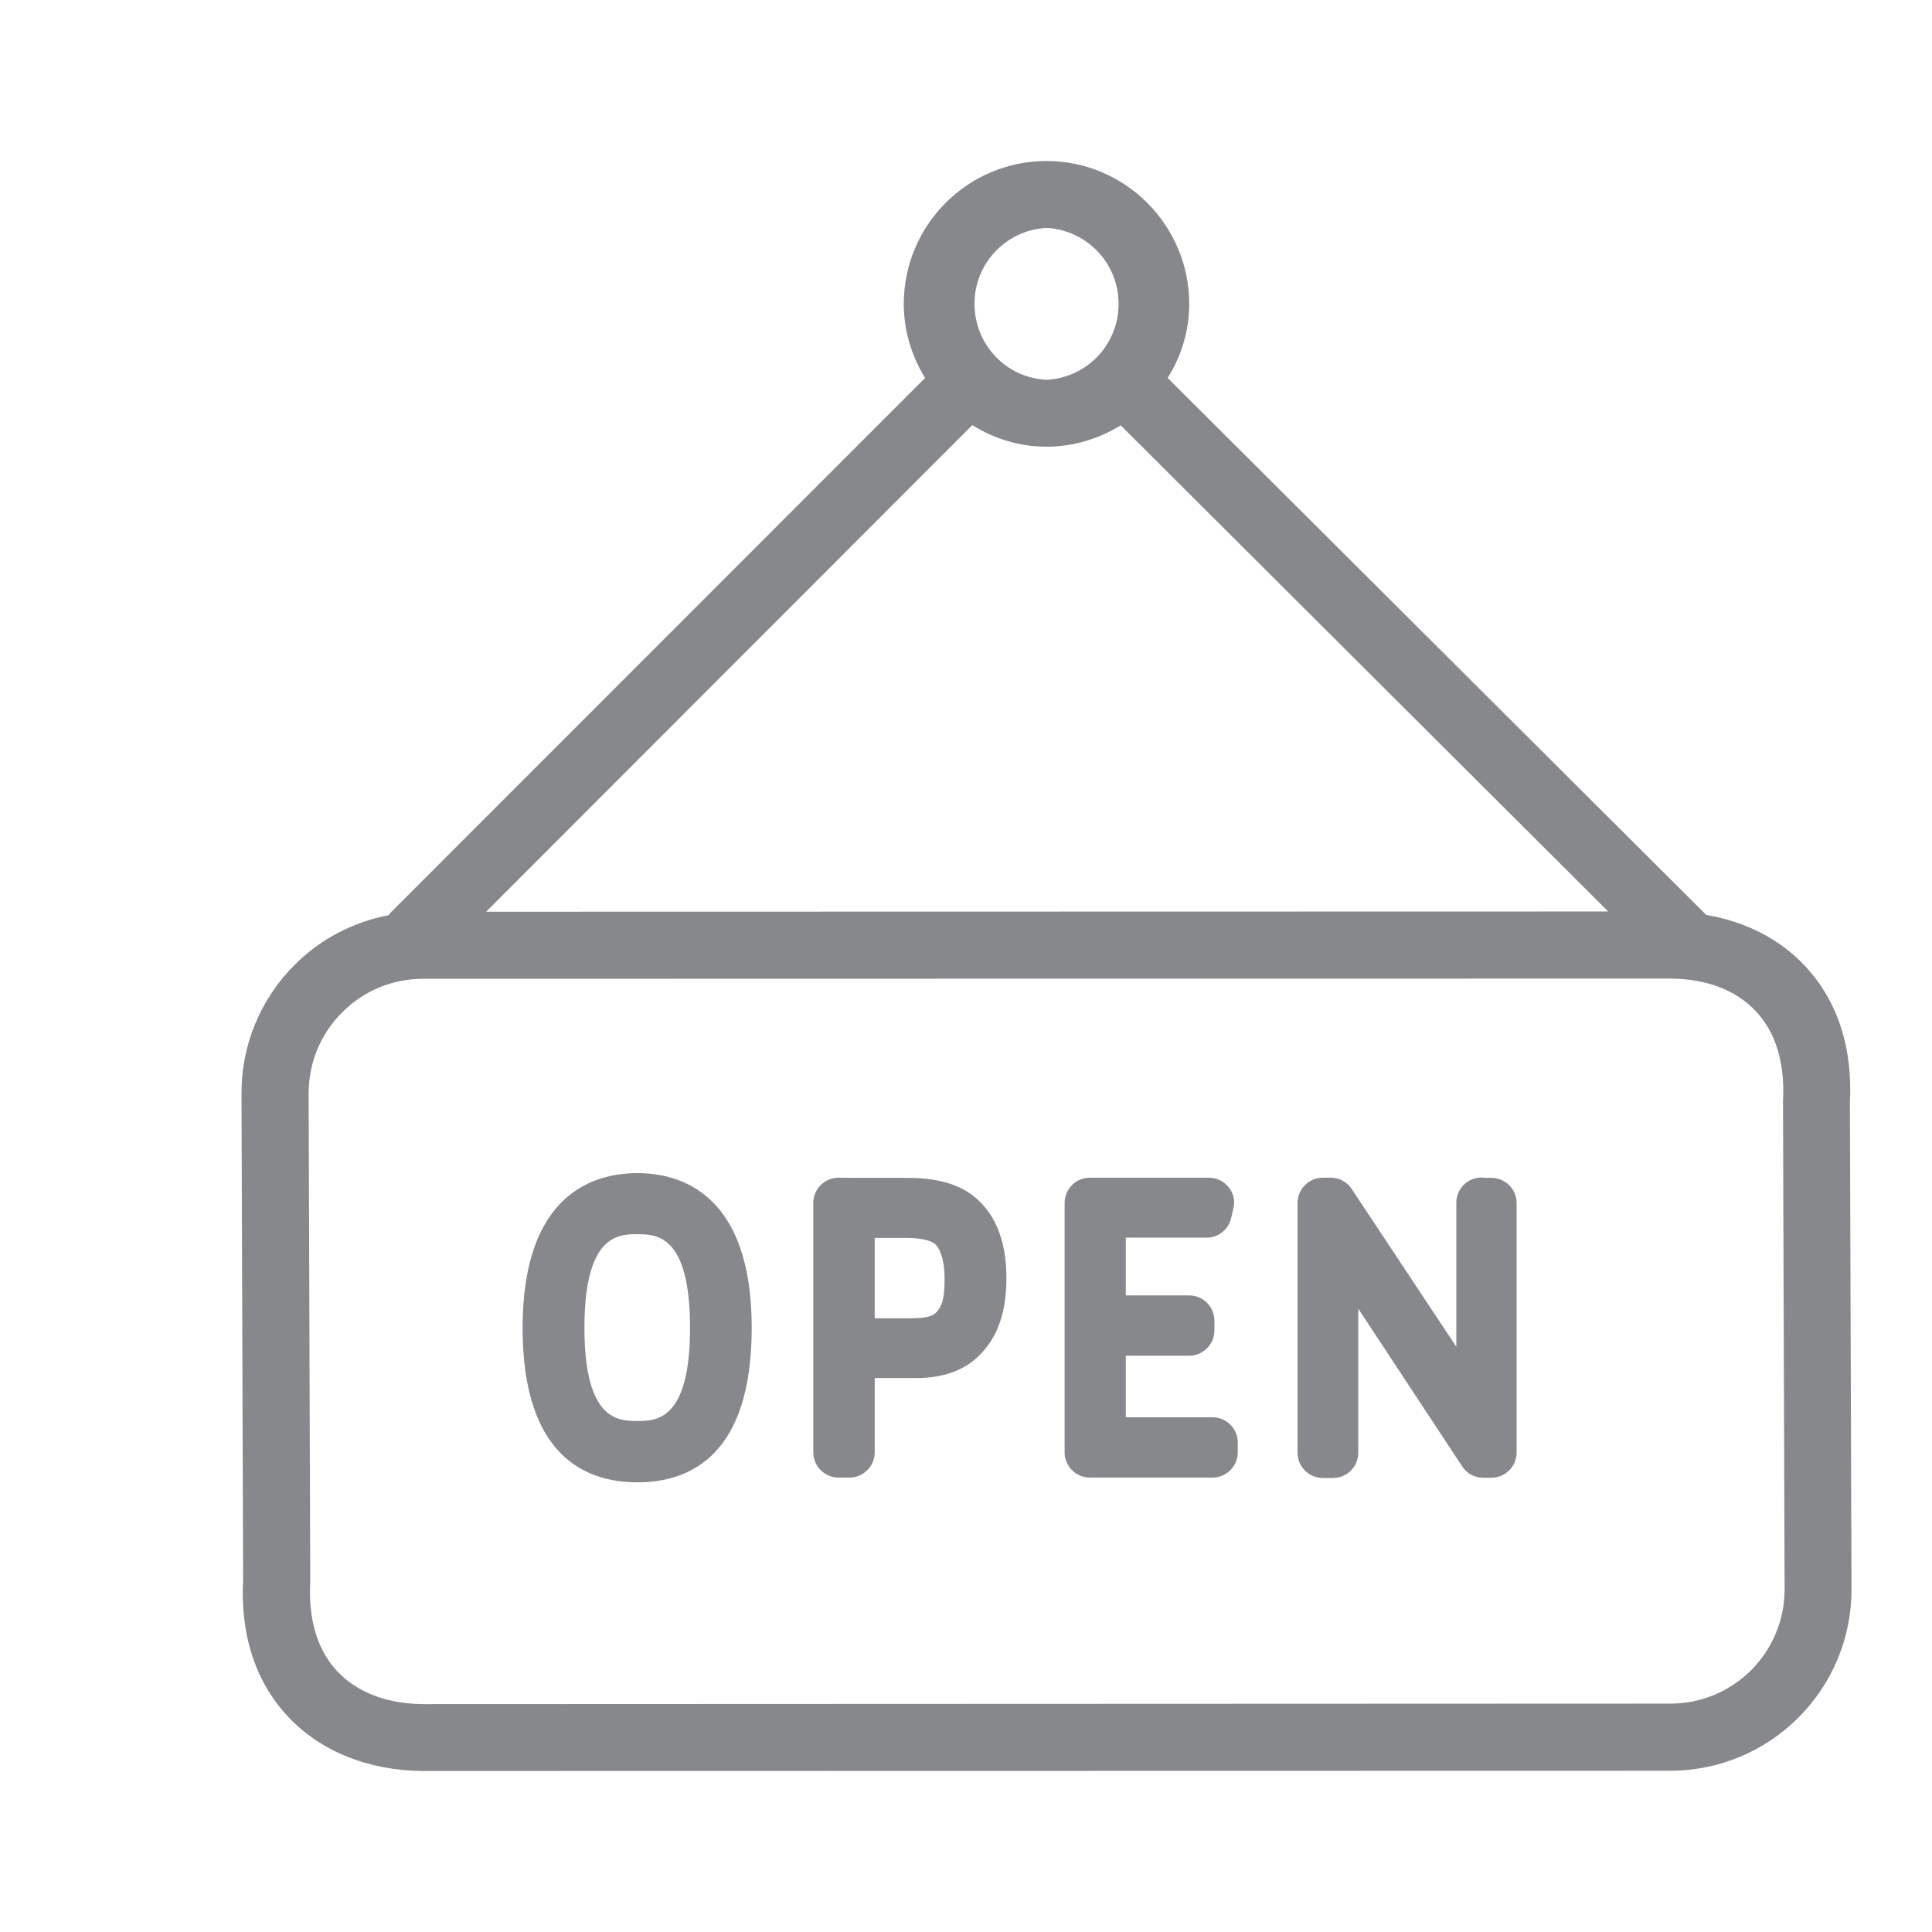 <svg width="24" height="24" viewBox="0 0 24 24" fill="none" xmlns="http://www.w3.org/2000/svg">
<path fill-rule="evenodd" clip-rule="evenodd" d="M21.754 20.748C22.021 20.477 22.169 20.122 22.169 19.741L22.149 13.679C22.175 13.201 22.058 12.825 21.813 12.563C21.566 12.299 21.199 12.159 20.749 12.156L5.254 12.159C4.875 12.159 4.517 12.307 4.249 12.578C3.979 12.848 3.834 13.204 3.834 13.585L3.854 19.647C3.828 20.125 3.945 20.5 4.19 20.762C4.437 21.024 4.807 21.166 5.257 21.169L20.752 21.163C21.128 21.163 21.483 21.015 21.754 20.748ZM13 2.831C12.479 2.859 12.078 3.303 12.107 3.824C12.132 4.308 12.516 4.695 13 4.718C13.521 4.692 13.922 4.248 13.894 3.727C13.871 3.244 13.484 2.857 13 2.831ZM13 5.549C12.661 5.549 12.348 5.449 12.078 5.281L6.039 11.326L19.978 11.323L13.922 5.284C13.652 5.449 13.339 5.549 13 5.549ZM22.98 13.699L23 19.738C23.003 20.335 22.767 20.91 22.343 21.334C21.922 21.758 21.347 21.997 20.749 21.997L5.248 22C4.574 21.994 3.982 21.755 3.581 21.328C3.176 20.899 2.983 20.31 3.02 19.624L3 13.585C2.997 12.988 3.233 12.413 3.657 11.989C3.976 11.667 4.389 11.451 4.833 11.368C4.841 11.357 4.844 11.343 4.855 11.334L11.492 4.695C11.321 4.419 11.227 4.1 11.227 3.776C11.227 2.797 12.021 2 13 2C13.976 2 14.773 2.797 14.773 3.776C14.773 4.114 14.673 4.427 14.505 4.695L21.187 11.357C21.19 11.36 21.19 11.363 21.193 11.365C21.682 11.448 22.107 11.664 22.417 11.994C22.824 12.424 23.017 13.013 22.98 13.699ZM7.918 17.652C8.145 17.652 8.572 17.652 8.572 16.496C8.572 15.332 8.148 15.332 7.918 15.332C7.687 15.332 7.26 15.332 7.26 16.496C7.26 17.652 7.687 17.652 7.918 17.652ZM7.918 14.573C8.45 14.573 9.338 14.823 9.338 16.496C9.338 18.084 8.566 18.414 7.918 18.414C7.269 18.414 6.492 18.081 6.492 16.496C6.492 14.823 7.383 14.573 7.918 14.573ZM11.643 16.289C11.7 16.223 11.734 16.132 11.734 15.887C11.734 15.697 11.697 15.543 11.628 15.466C11.606 15.441 11.523 15.378 11.261 15.378H10.866V16.377H11.318C11.566 16.374 11.606 16.331 11.643 16.289ZM11.281 14.632C11.697 14.632 11.993 14.735 12.192 14.948C12.4 15.165 12.502 15.477 12.502 15.876C12.502 16.271 12.408 16.567 12.215 16.784C12.021 17.009 11.745 17.119 11.375 17.119H10.866V18.041C10.866 18.212 10.726 18.355 10.553 18.355H10.416C10.245 18.355 10.103 18.215 10.103 18.041V14.943C10.103 14.772 10.242 14.63 10.416 14.63C10.422 14.632 11.281 14.632 11.281 14.632ZM15.063 17.606C15.234 17.606 15.376 17.746 15.376 17.919V18.041C15.376 18.212 15.237 18.355 15.063 18.355H13.538C13.367 18.355 13.225 18.215 13.225 18.041V14.943C13.225 14.772 13.364 14.63 13.538 14.63H15.018C15.188 14.63 15.331 14.769 15.331 14.94C15.331 14.962 15.328 14.985 15.322 15.008L15.294 15.13C15.262 15.273 15.134 15.375 14.989 15.375H13.985V16.092H14.773C14.944 16.092 15.086 16.232 15.086 16.405V16.528C15.086 16.698 14.947 16.841 14.773 16.841H13.985V17.606H15.063ZM18.526 14.632C18.7 14.632 18.84 14.772 18.84 14.945V18.044C18.84 18.215 18.7 18.357 18.526 18.357H18.424C18.319 18.357 18.222 18.306 18.165 18.218L16.873 16.257V18.047C16.873 18.218 16.734 18.36 16.56 18.36H16.432C16.261 18.36 16.119 18.221 16.119 18.047V14.943C16.119 14.772 16.258 14.63 16.432 14.63H16.532C16.637 14.63 16.734 14.681 16.791 14.769L18.091 16.73V14.94C18.091 14.769 18.23 14.627 18.404 14.627C18.401 14.632 18.526 14.632 18.526 14.632Z" fill="#86888C"/>
</svg>
